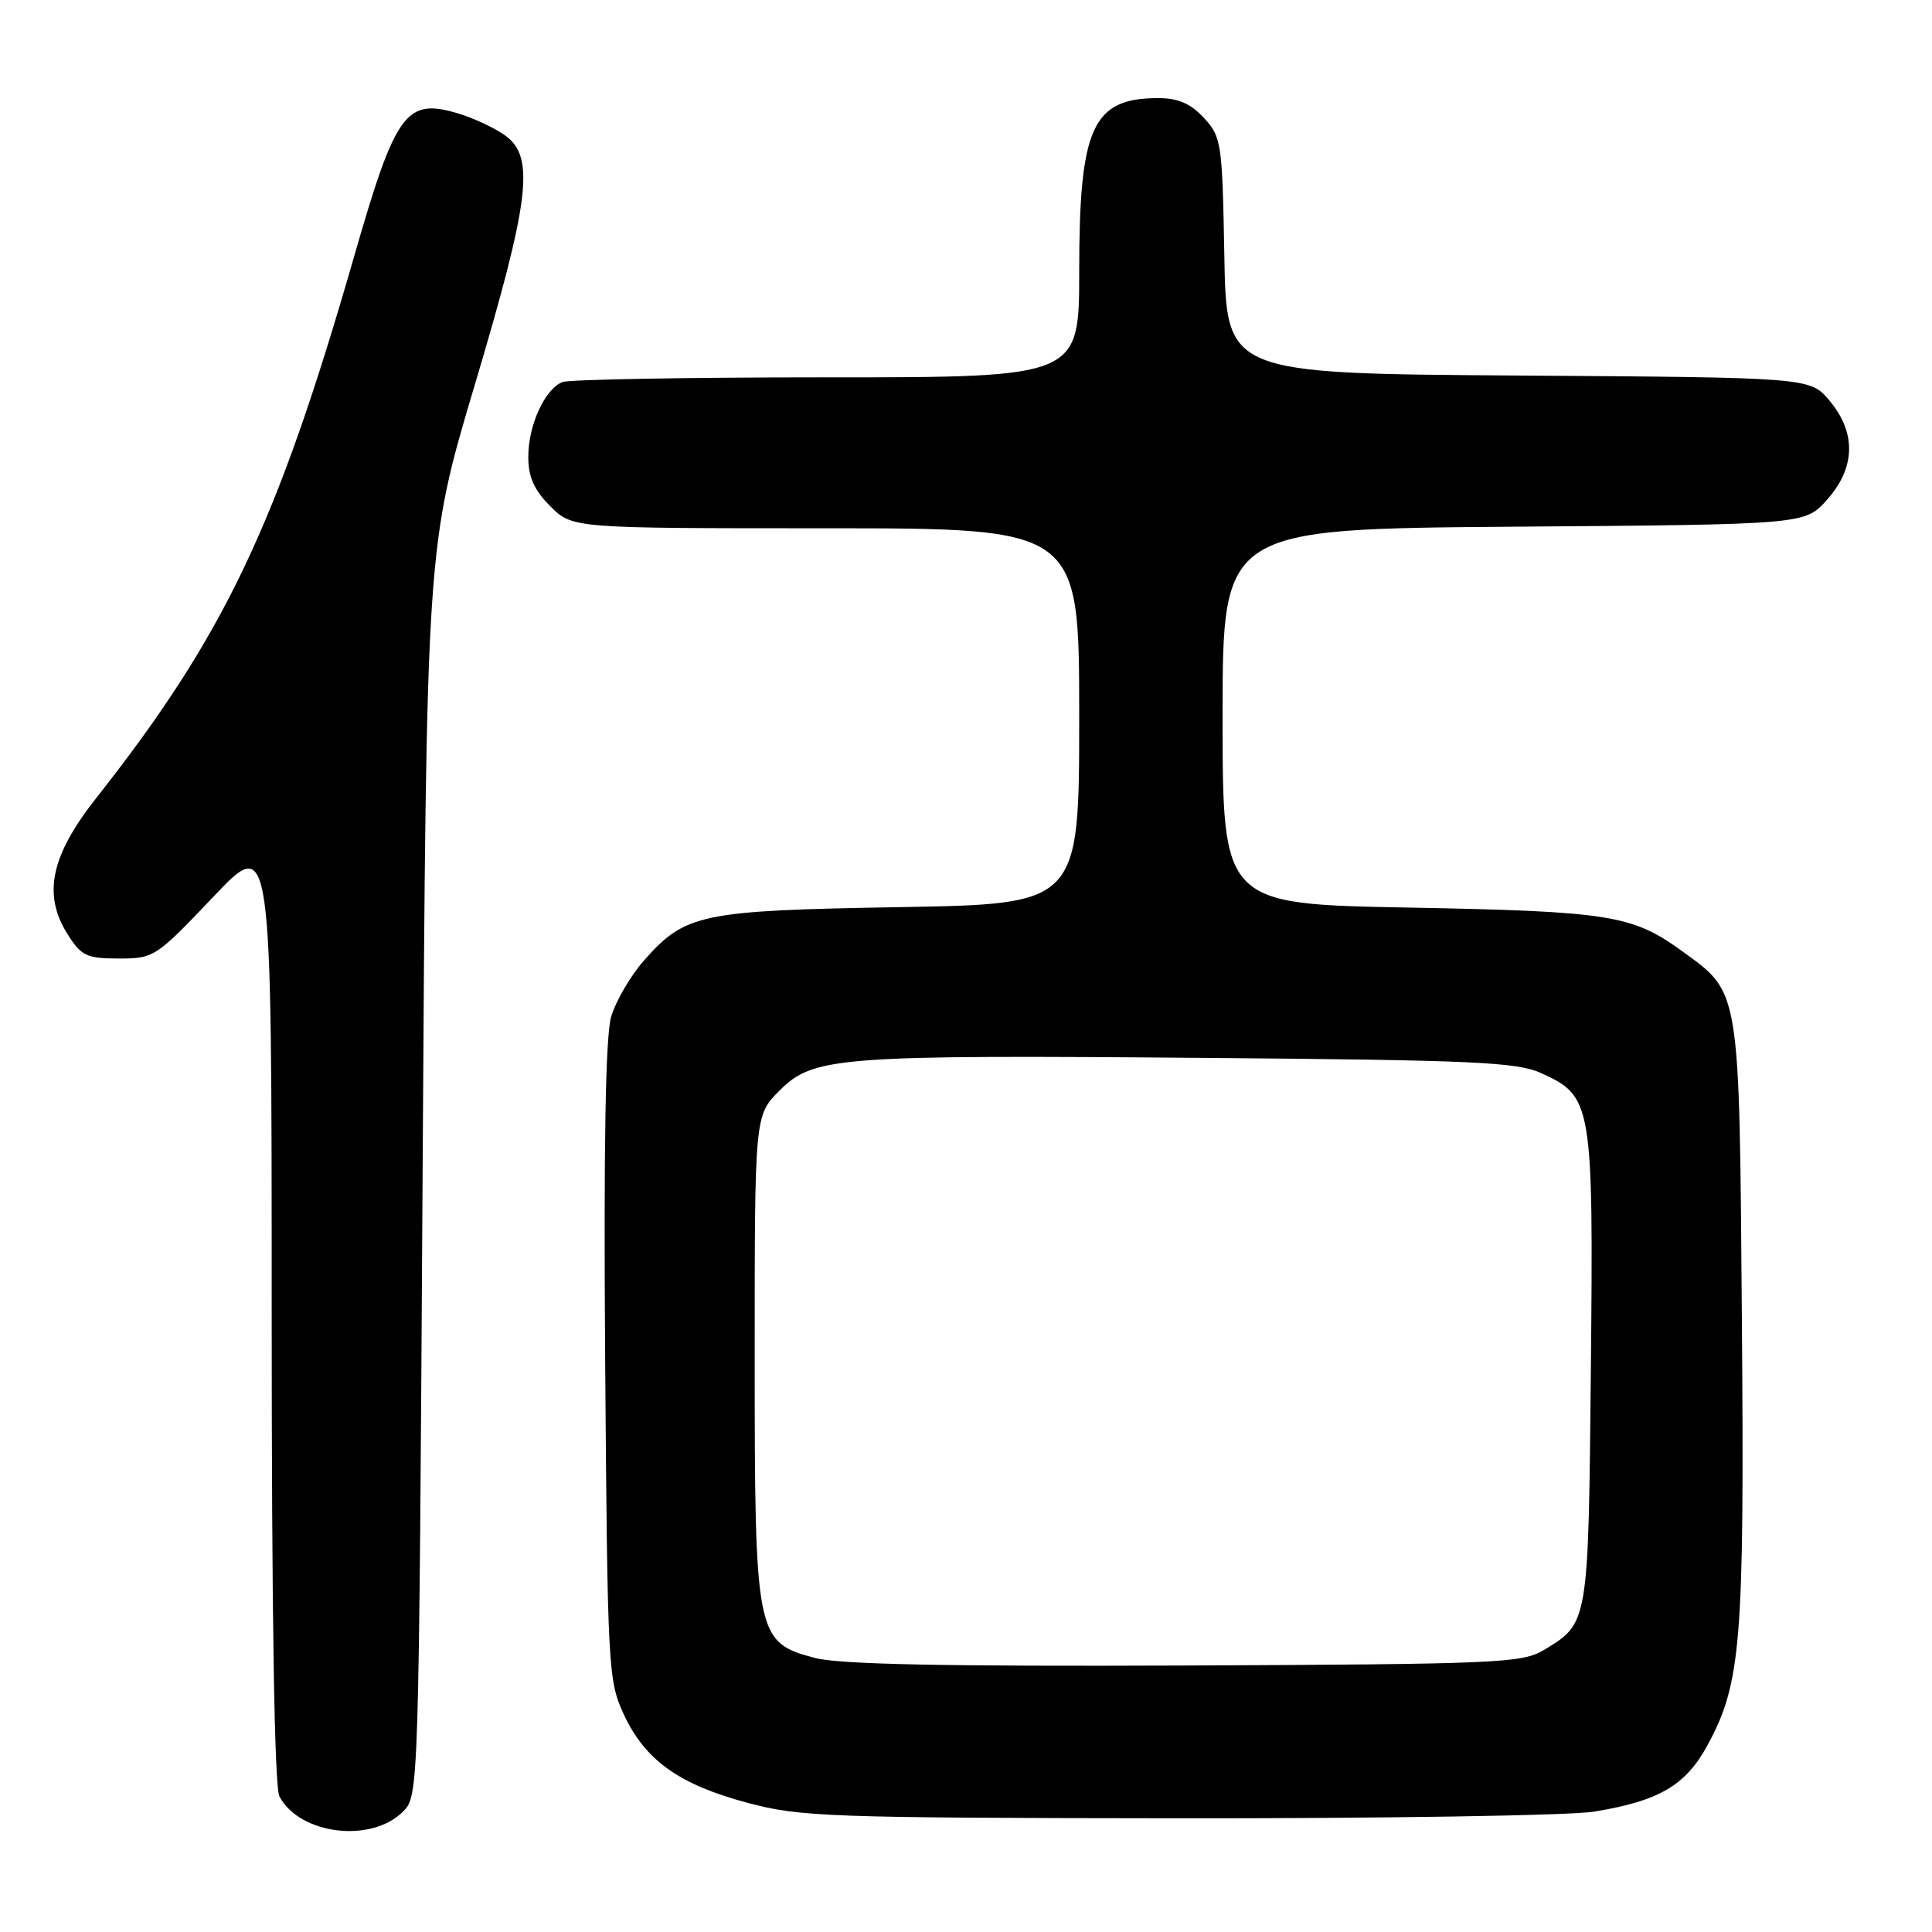 <?xml version="1.0" encoding="UTF-8" standalone="no"?>
<!DOCTYPE svg PUBLIC "-//W3C//DTD SVG 1.1//EN" "http://www.w3.org/Graphics/SVG/1.1/DTD/svg11.dtd" >
<svg xmlns="http://www.w3.org/2000/svg" xmlns:xlink="http://www.w3.org/1999/xlink" version="1.1" viewBox="0 0 256 256">
 <g >
 <path fill="currentColor"
d=" M 53.40 240.05 C 55.49 237.95 55.50 237.64 56.00 155.22 C 56.50 72.50 56.50 72.50 62.91 51.00 C 70.16 26.66 70.88 20.93 67.06 18.04 C 65.71 17.03 62.84 15.67 60.66 15.02 C 53.78 12.96 52.42 14.85 46.90 34.06 C 36.68 69.61 29.70 84.26 12.71 105.80 C 6.73 113.39 5.65 118.53 8.93 123.75 C 10.77 126.67 11.45 127.00 15.74 127.01 C 20.40 127.01 20.66 126.84 28.25 118.85 C 36.00 110.68 36.00 110.68 36.00 173.41 C 36.00 214.34 36.36 236.80 37.03 238.05 C 39.73 243.10 49.18 244.26 53.40 240.05 Z  M 211.23 240.05 C 219.87 238.63 223.37 236.58 226.28 231.20 C 230.71 223.02 231.15 217.56 230.81 175.00 C 230.46 130.56 230.64 131.65 222.83 125.99 C 216.28 121.24 213.23 120.76 186.75 120.26 C 162.00 119.80 162.00 119.80 162.00 94.94 C 162.00 70.09 162.00 70.09 200.58 69.79 C 239.17 69.50 239.17 69.50 242.08 66.23 C 245.87 62.00 245.99 57.33 242.42 53.09 C 239.84 50.02 239.84 50.02 201.17 49.76 C 162.50 49.50 162.50 49.50 162.23 33.87 C 161.96 18.89 161.85 18.13 159.52 15.62 C 157.77 13.72 156.10 13.00 153.48 13.00 C 144.75 13.00 143.00 16.83 143.00 35.97 C 143.00 50.00 143.00 50.00 109.58 50.00 C 91.20 50.00 75.44 50.28 74.54 50.62 C 72.21 51.52 70.00 56.33 70.00 60.53 C 70.00 63.20 70.77 64.92 72.92 67.08 C 75.85 70.00 75.85 70.00 109.42 70.00 C 143.00 70.00 143.00 70.00 143.00 94.90 C 143.00 119.79 143.00 119.79 119.25 120.20 C 92.76 120.65 90.78 121.07 85.28 127.33 C 83.53 129.33 81.59 132.66 80.98 134.73 C 80.23 137.30 79.98 151.85 80.19 180.50 C 80.49 220.91 80.58 222.67 82.63 227.11 C 85.46 233.22 89.92 236.43 99.00 238.87 C 106.02 240.75 109.65 240.88 156.00 240.93 C 183.23 240.96 208.08 240.57 211.23 240.05 Z  M 108.00 219.69 C 100.16 217.62 100.00 216.84 100.00 179.65 C 100.00 147.80 100.00 147.80 103.30 144.50 C 107.79 140.01 110.92 139.77 160.00 140.18 C 195.15 140.47 200.99 140.73 204.18 142.18 C 210.99 145.25 211.14 146.17 210.80 181.30 C 210.47 215.27 210.51 215.04 204.58 218.63 C 201.71 220.37 198.48 220.51 157.00 220.69 C 125.25 220.82 111.21 220.54 108.00 219.69 Z "/>
</g>
</svg>